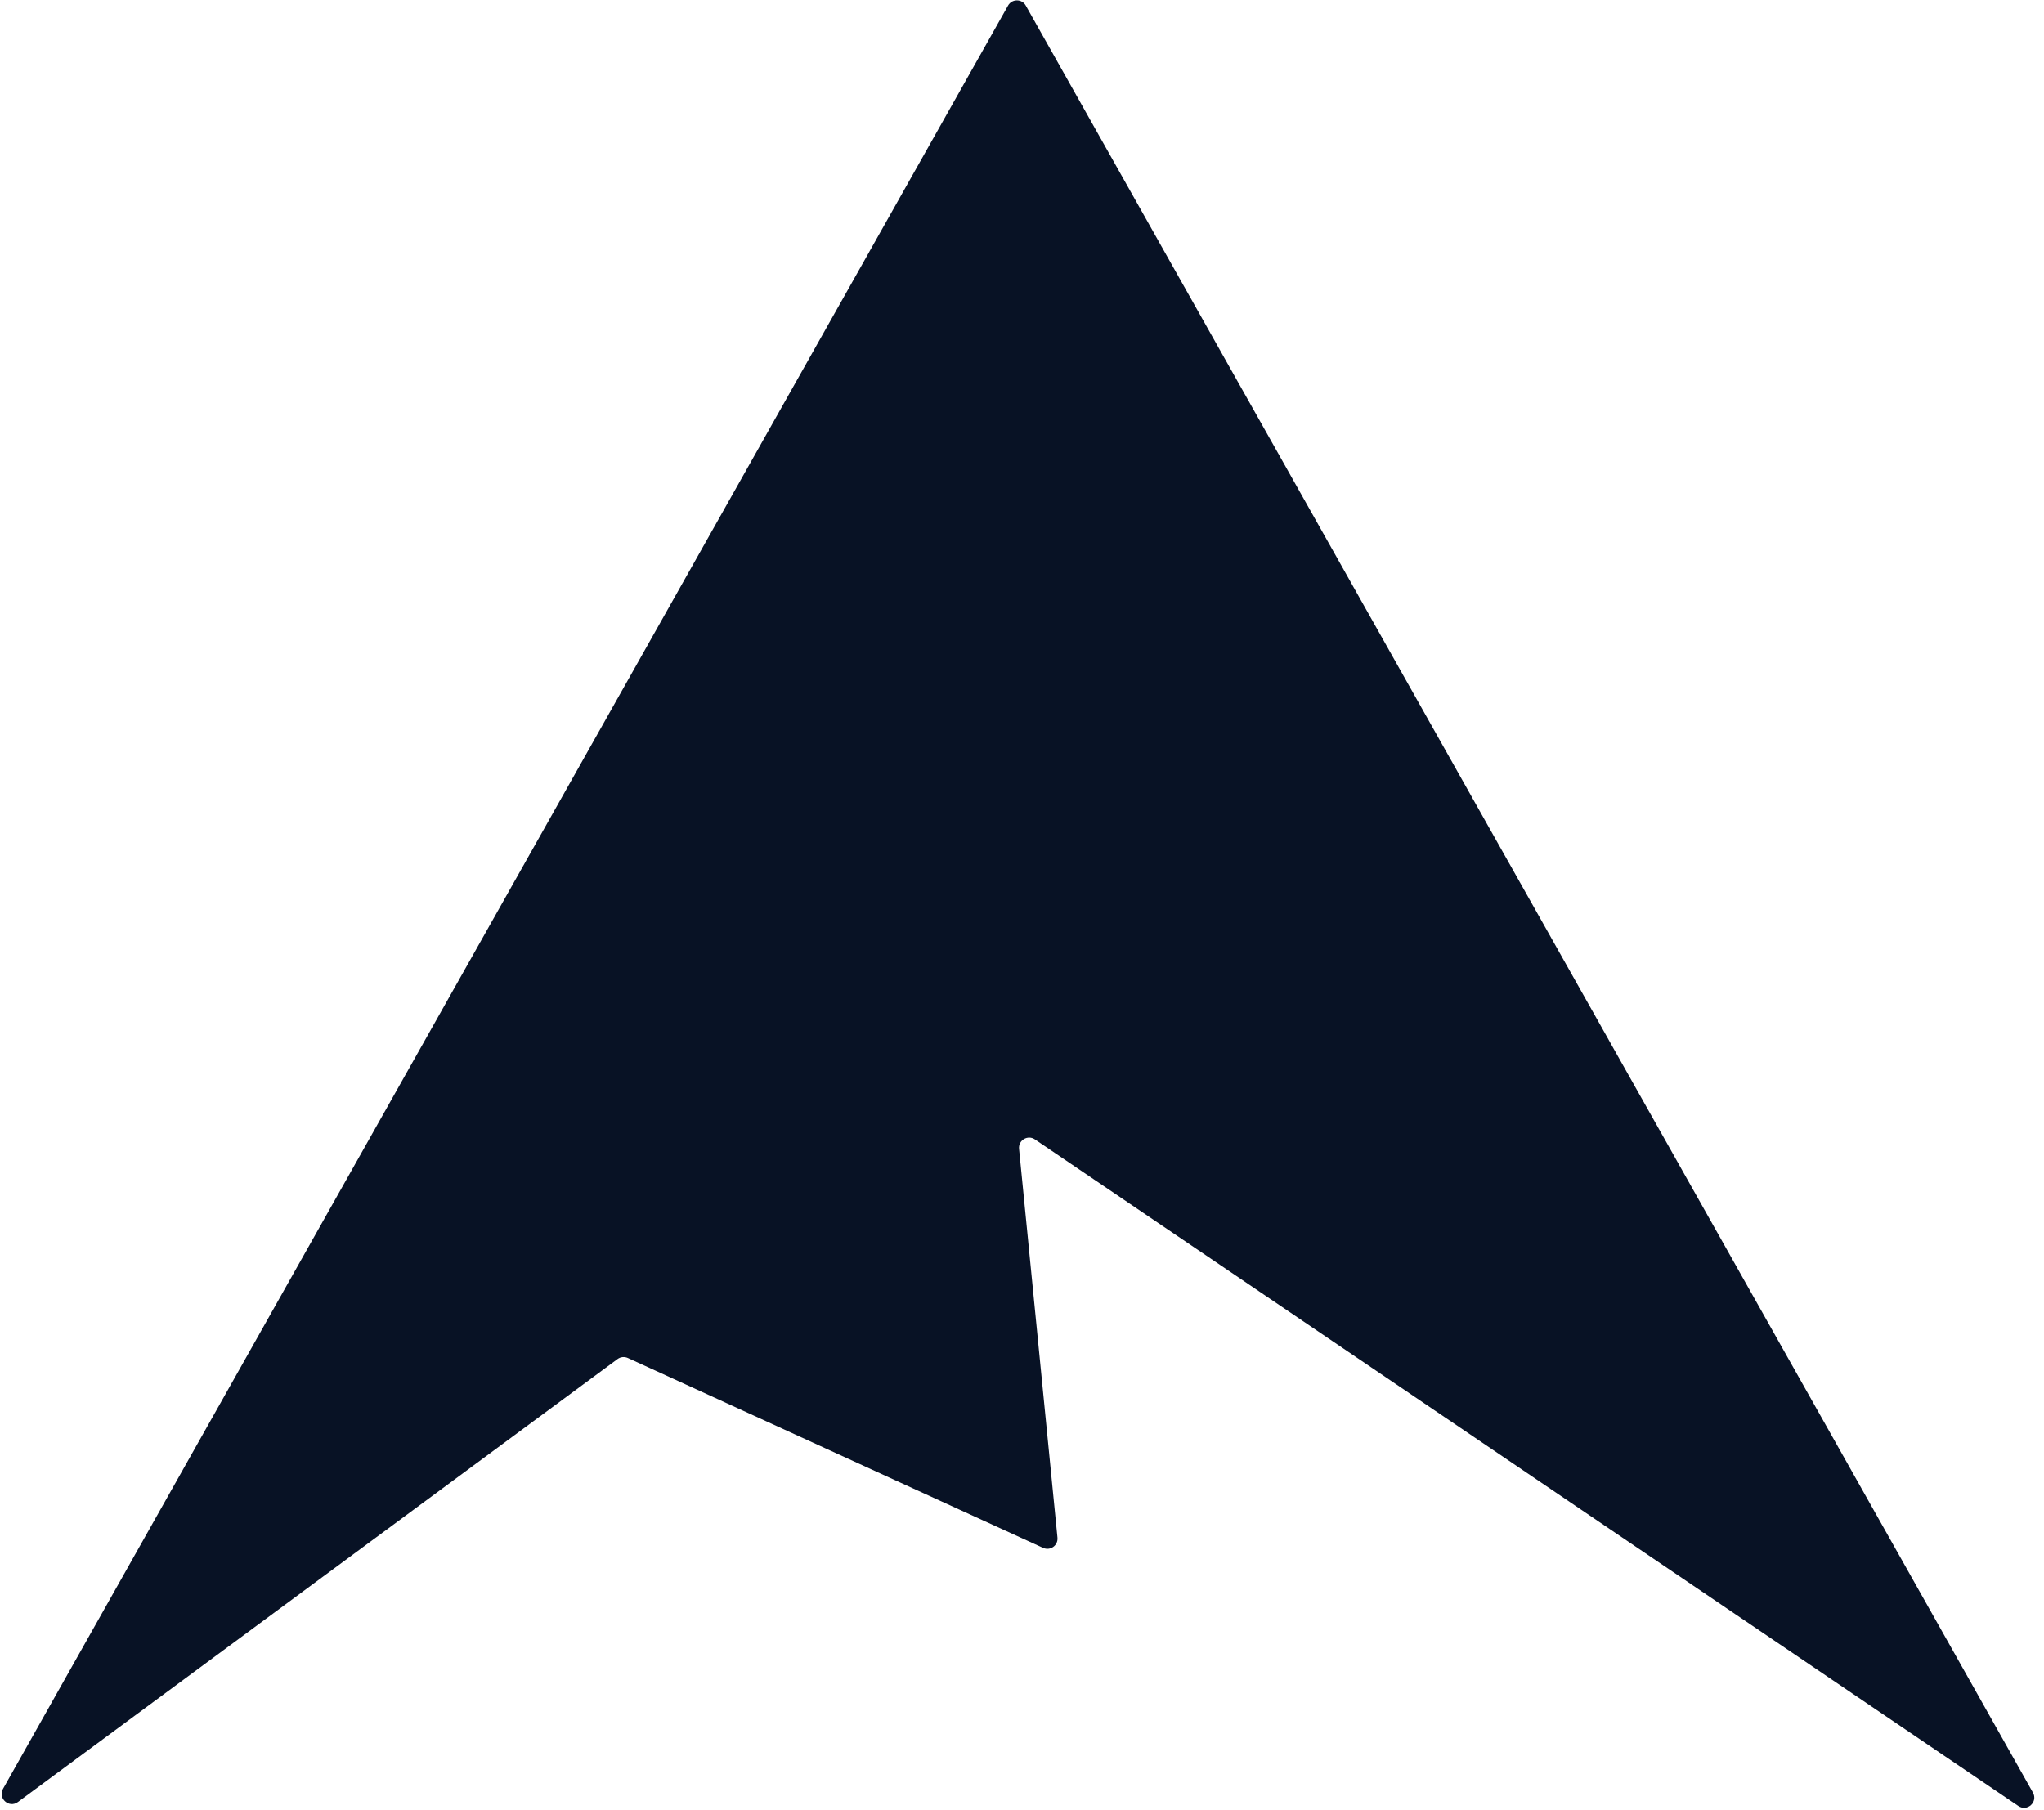 <svg width="201" height="178" viewBox="0 0 201 178" fill="none" xmlns="http://www.w3.org/2000/svg">
<path d="M99.129 0.546C99.511 -0.133 100.489 -0.133 100.871 0.546L199.912 176.295C200.431 177.215 199.354 178.206 198.48 177.614L101.766 112.053C101.064 111.578 100.126 112.136 100.21 112.979L103.986 151.218C104.062 151.986 103.277 152.547 102.575 152.226L61.738 133.551C61.407 133.4 61.021 133.44 60.728 133.656L1.761 177.221C0.894 177.862 -0.233 176.865 0.296 175.926L99.129 0.546Z" fill="#081225"/>
</svg>
